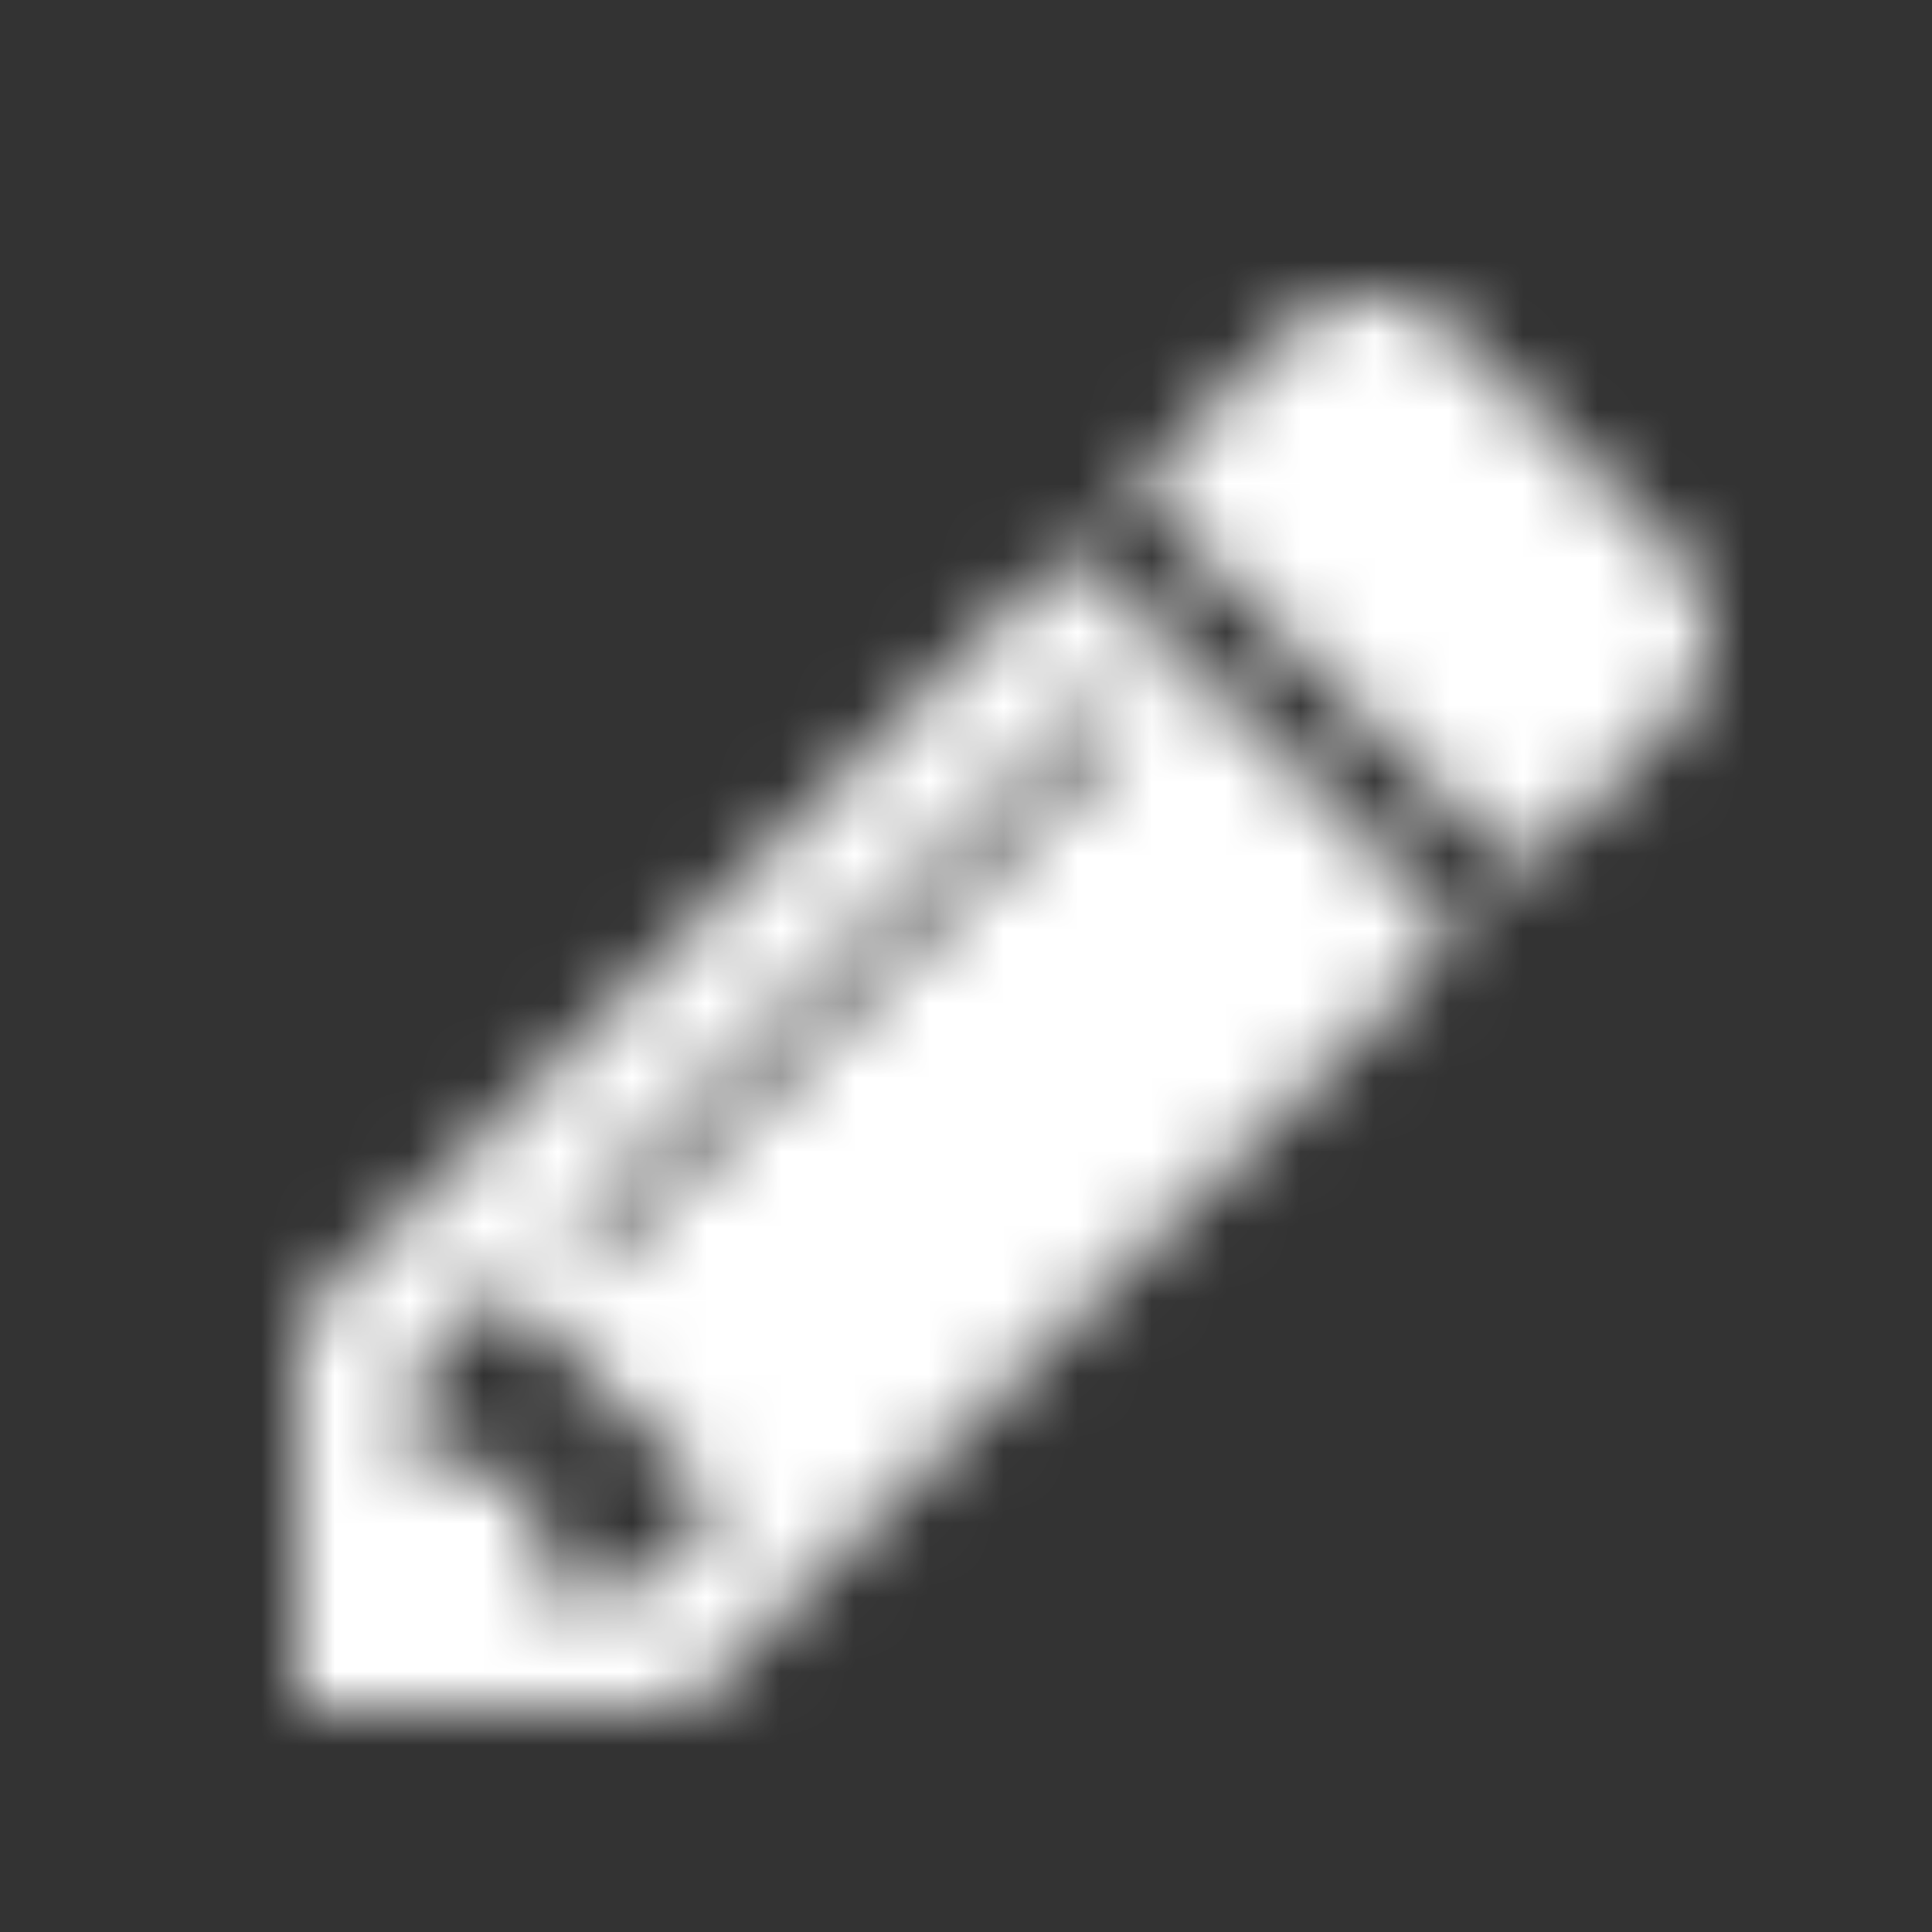 <svg width="26" height="26" viewBox="0 0 26 26" xmlns="http://www.w3.org/2000/svg" xmlns:xlink="http://www.w3.org/1999/xlink"><rect x="0" y="0" width="26" height="26" fill="#333333" stroke="none"/><defs><path d="M4 17.783V23h5.217l10.435-10.434-5.218-5.218L4 17.783Zm4.552 3.612H7.21V19.79H5.605v-1.342l1.141-1.142 2.948 2.947-1.142 1.142ZM14.836 9.48c.183 0 .276.092.276.276a.29.29 0 0 1-.088.213l-6.798 6.797a.291.291 0 0 1-.213.088c-.184 0-.276-.092-.276-.276a.29.29 0 0 1 .088-.213l6.798-6.798a.29.29 0 0 1 .213-.087Zm7.7-2.07c.31.326.464.707.464 1.141 0 .444-.155.82-.464 1.13l-2.082 2.081-5.217-5.217 2.082-2.07A1.49 1.49 0 0 1 18.447 4c.444 0 .824.159 1.142.477l2.947 2.934Z" id="a"/></defs><g fill="none" fill-rule="evenodd"><mask id="b" fill="#fff"><use xlink:href="#a"/></mask><g mask="url(#b)" fill="#FFF"><path d="M0 0h26v26H0z"/></g></g></svg>